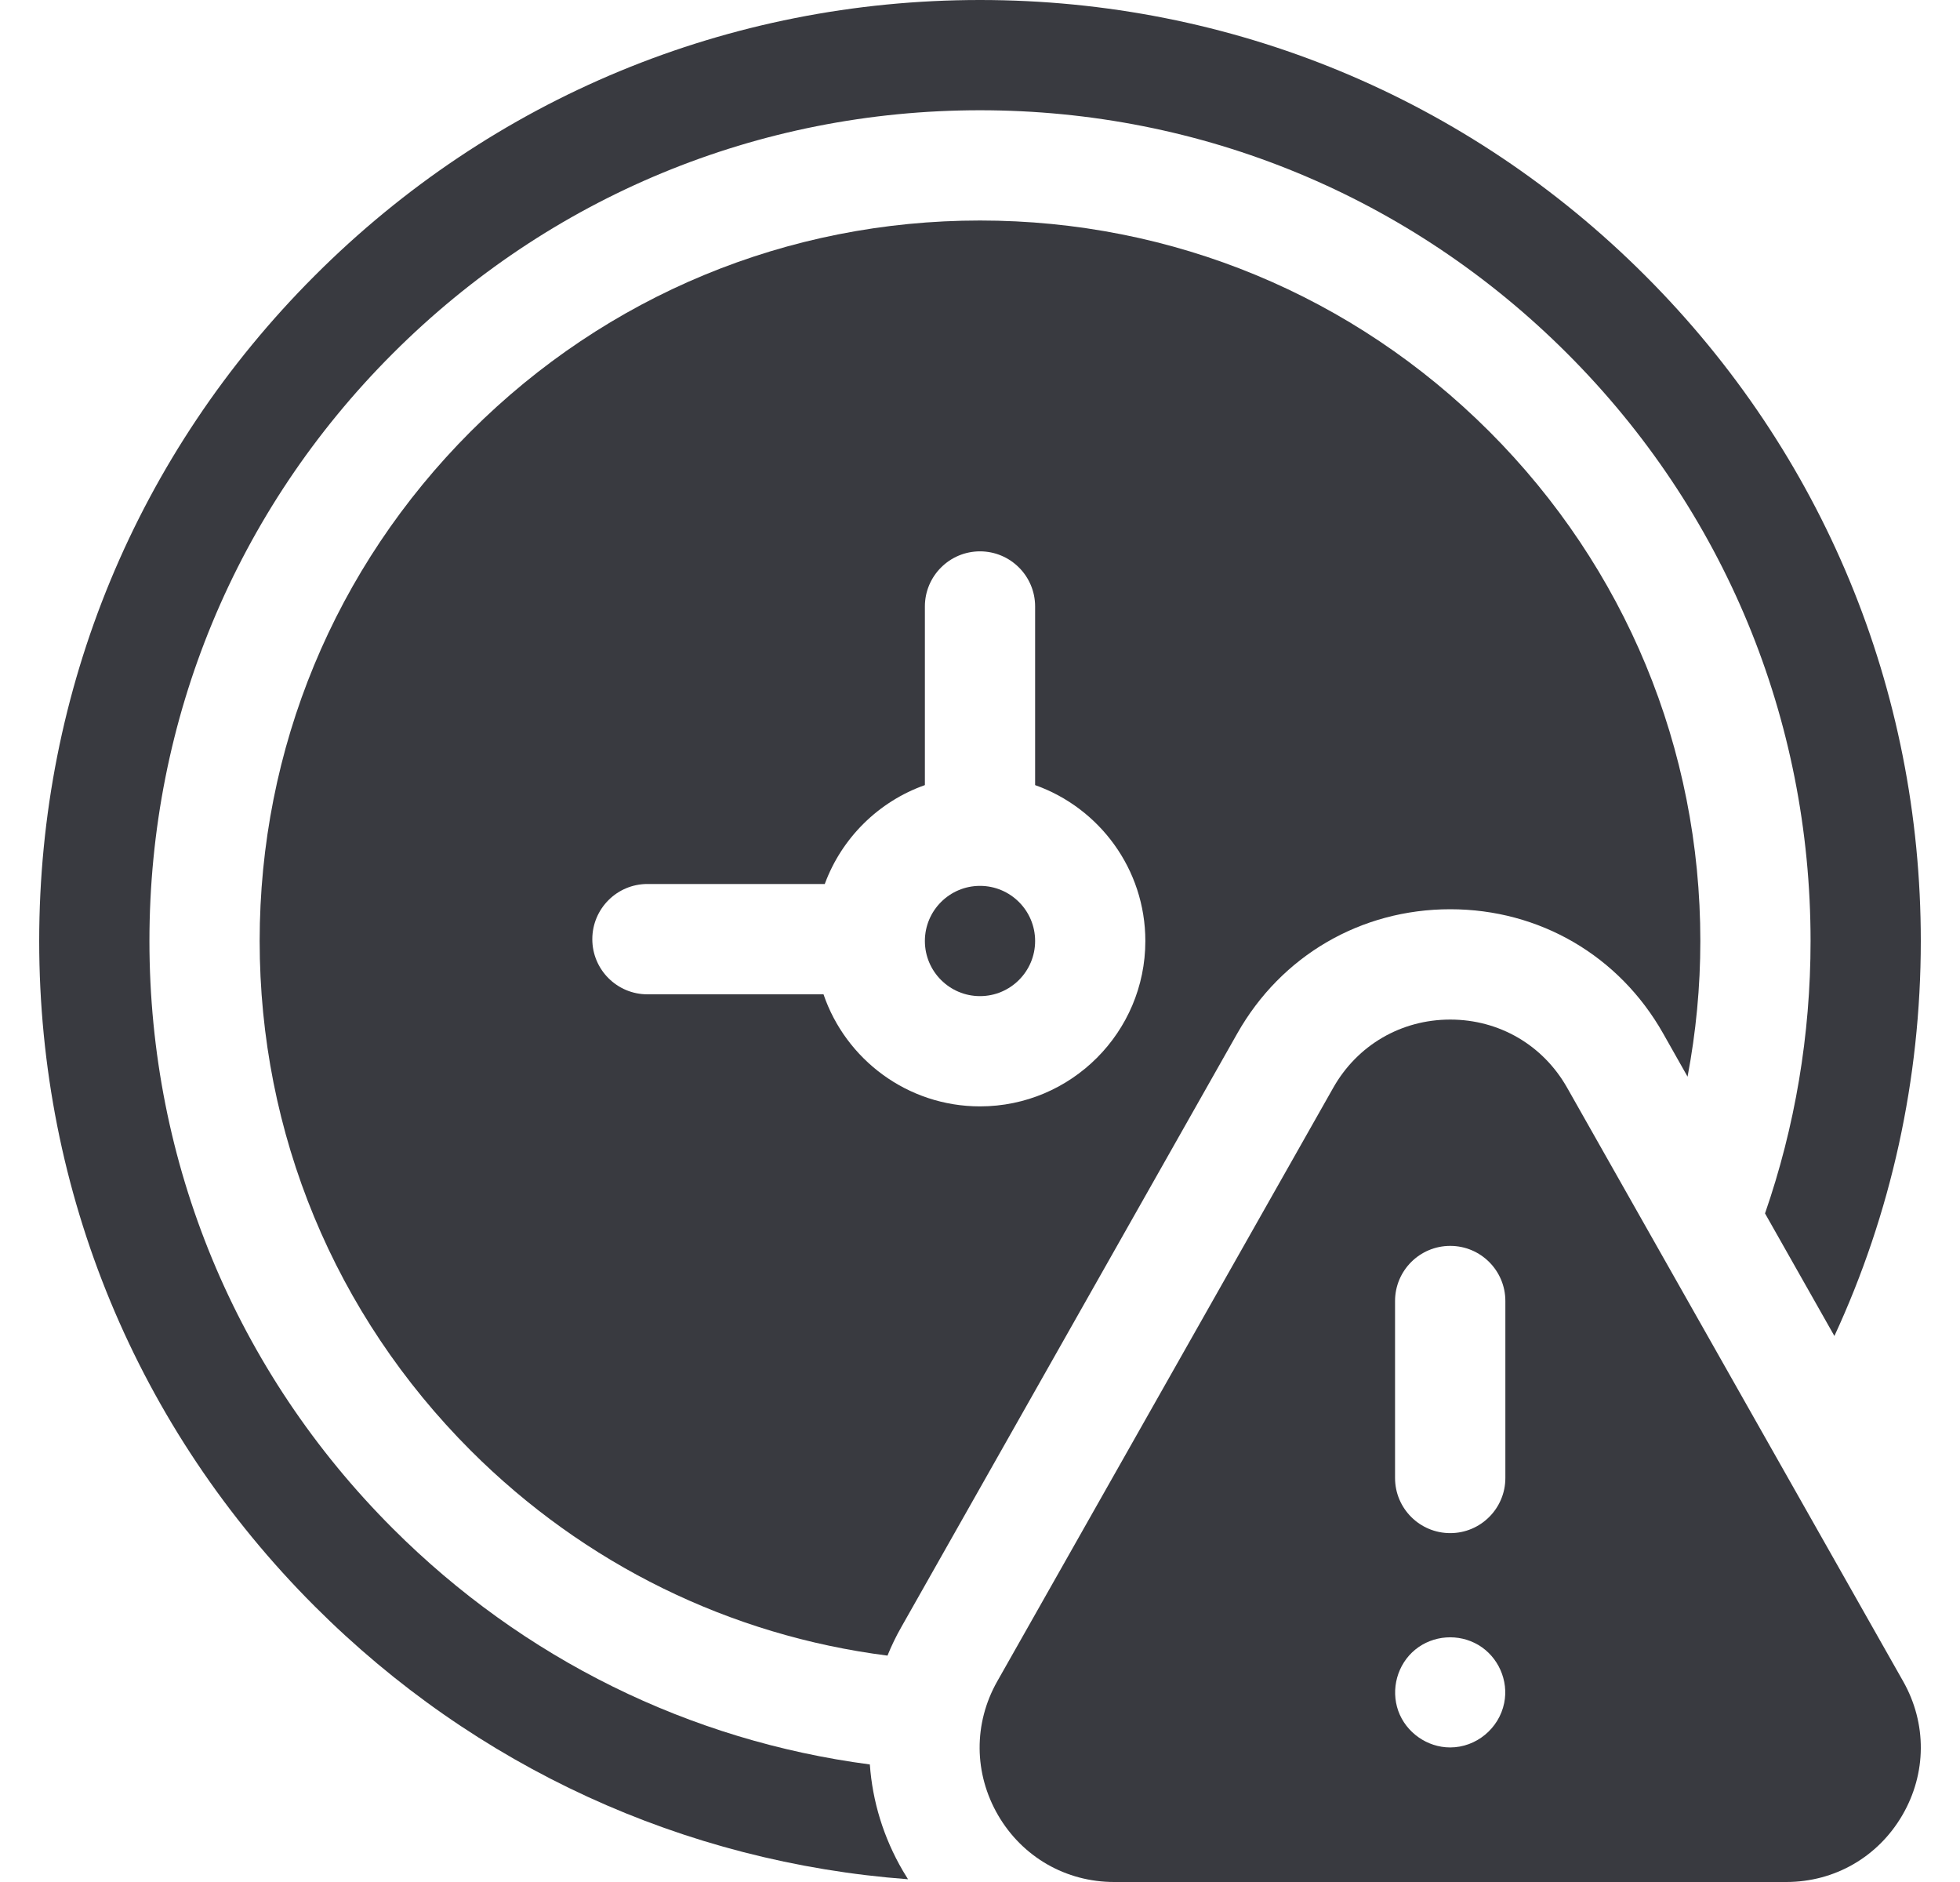 <svg width="25" height="24" viewBox="0 0 25 24" fill="none" xmlns="http://www.w3.org/2000/svg">
<path d="M12.5 12.703C12.888 12.703 13.203 12.388 13.203 12C13.203 11.612 12.888 11.297 12.5 11.297C12.112 11.297 11.797 11.612 11.797 12C11.797 12.388 12.112 12.703 12.5 12.703Z" fill="#393A40"/>
<path d="M11.497 20.748L15.782 13.178C16.343 12.187 17.358 11.595 18.498 11.595C19.637 11.595 20.652 12.187 21.213 13.178L21.525 13.73C21.632 13.165 21.688 12.587 21.688 12C21.688 9.546 20.732 7.239 18.997 5.503C17.261 3.768 14.954 2.812 12.5 2.812C10.046 2.812 7.739 3.768 6.003 5.503C4.268 7.239 3.312 9.546 3.312 12C3.312 14.454 4.268 16.761 6.003 18.497C7.457 19.951 9.313 20.857 11.32 21.113C11.37 20.989 11.429 20.867 11.497 20.748ZM8.258 12.68C7.87 12.68 7.555 12.365 7.555 11.977C7.555 11.588 7.87 11.273 8.258 11.273H10.52C10.736 10.686 11.206 10.221 11.797 10.012V7.734C11.797 7.346 12.112 7.031 12.5 7.031C12.888 7.031 13.203 7.346 13.203 7.734V10.012C14.021 10.302 14.609 11.083 14.609 12C14.609 13.163 13.663 14.109 12.5 14.109C11.575 14.109 10.787 13.51 10.504 12.68H8.258Z" fill="#393A40"/>
<path d="M11.516 23.857C11.268 23.432 11.128 22.969 11.095 22.501C8.798 22.199 6.675 21.157 5.009 19.491C3.008 17.49 1.906 14.83 1.906 12C1.906 9.17 3.008 6.51 5.009 4.509C7.01 2.508 9.67 1.406 12.5 1.406C15.33 1.406 17.99 2.508 19.991 4.509C21.992 6.51 23.094 9.17 23.094 12C23.094 13.201 22.895 14.371 22.513 15.474L23.398 17.037C24.119 15.479 24.5 13.769 24.5 12C24.5 8.795 23.252 5.781 20.985 3.515C18.719 1.248 15.705 0 12.5 0C9.295 0 6.281 1.248 4.015 3.515C1.748 5.781 0.5 8.795 0.5 12C0.5 15.205 1.748 18.219 4.015 20.485C6.064 22.534 8.723 23.751 11.582 23.965C11.56 23.93 11.538 23.894 11.516 23.857Z" fill="#393A40"/>
<path d="M24.275 21.441L19.989 13.871C19.681 13.327 19.123 13.002 18.498 13.002C17.872 13.002 17.314 13.327 17.006 13.871L12.72 21.441C12.416 21.978 12.421 22.616 12.731 23.149C13.042 23.682 13.595 24 14.212 24H22.783C23.4 24 23.953 23.682 24.264 23.149C24.575 22.616 24.579 21.978 24.275 21.441ZM19.186 21.718C19.12 22.043 18.829 22.284 18.497 22.284C18.204 22.284 17.934 22.094 17.835 21.818C17.737 21.541 17.823 21.224 18.051 21.037C18.279 20.851 18.605 20.828 18.858 20.978C19.11 21.128 19.245 21.431 19.186 21.718ZM19.201 18.848C19.201 19.236 18.886 19.551 18.498 19.551C18.109 19.551 17.794 19.236 17.794 18.848V16.591C17.794 16.203 18.109 15.888 18.498 15.888C18.886 15.888 19.201 16.203 19.201 16.591V18.848Z" fill="#393A40"/>
</svg>
